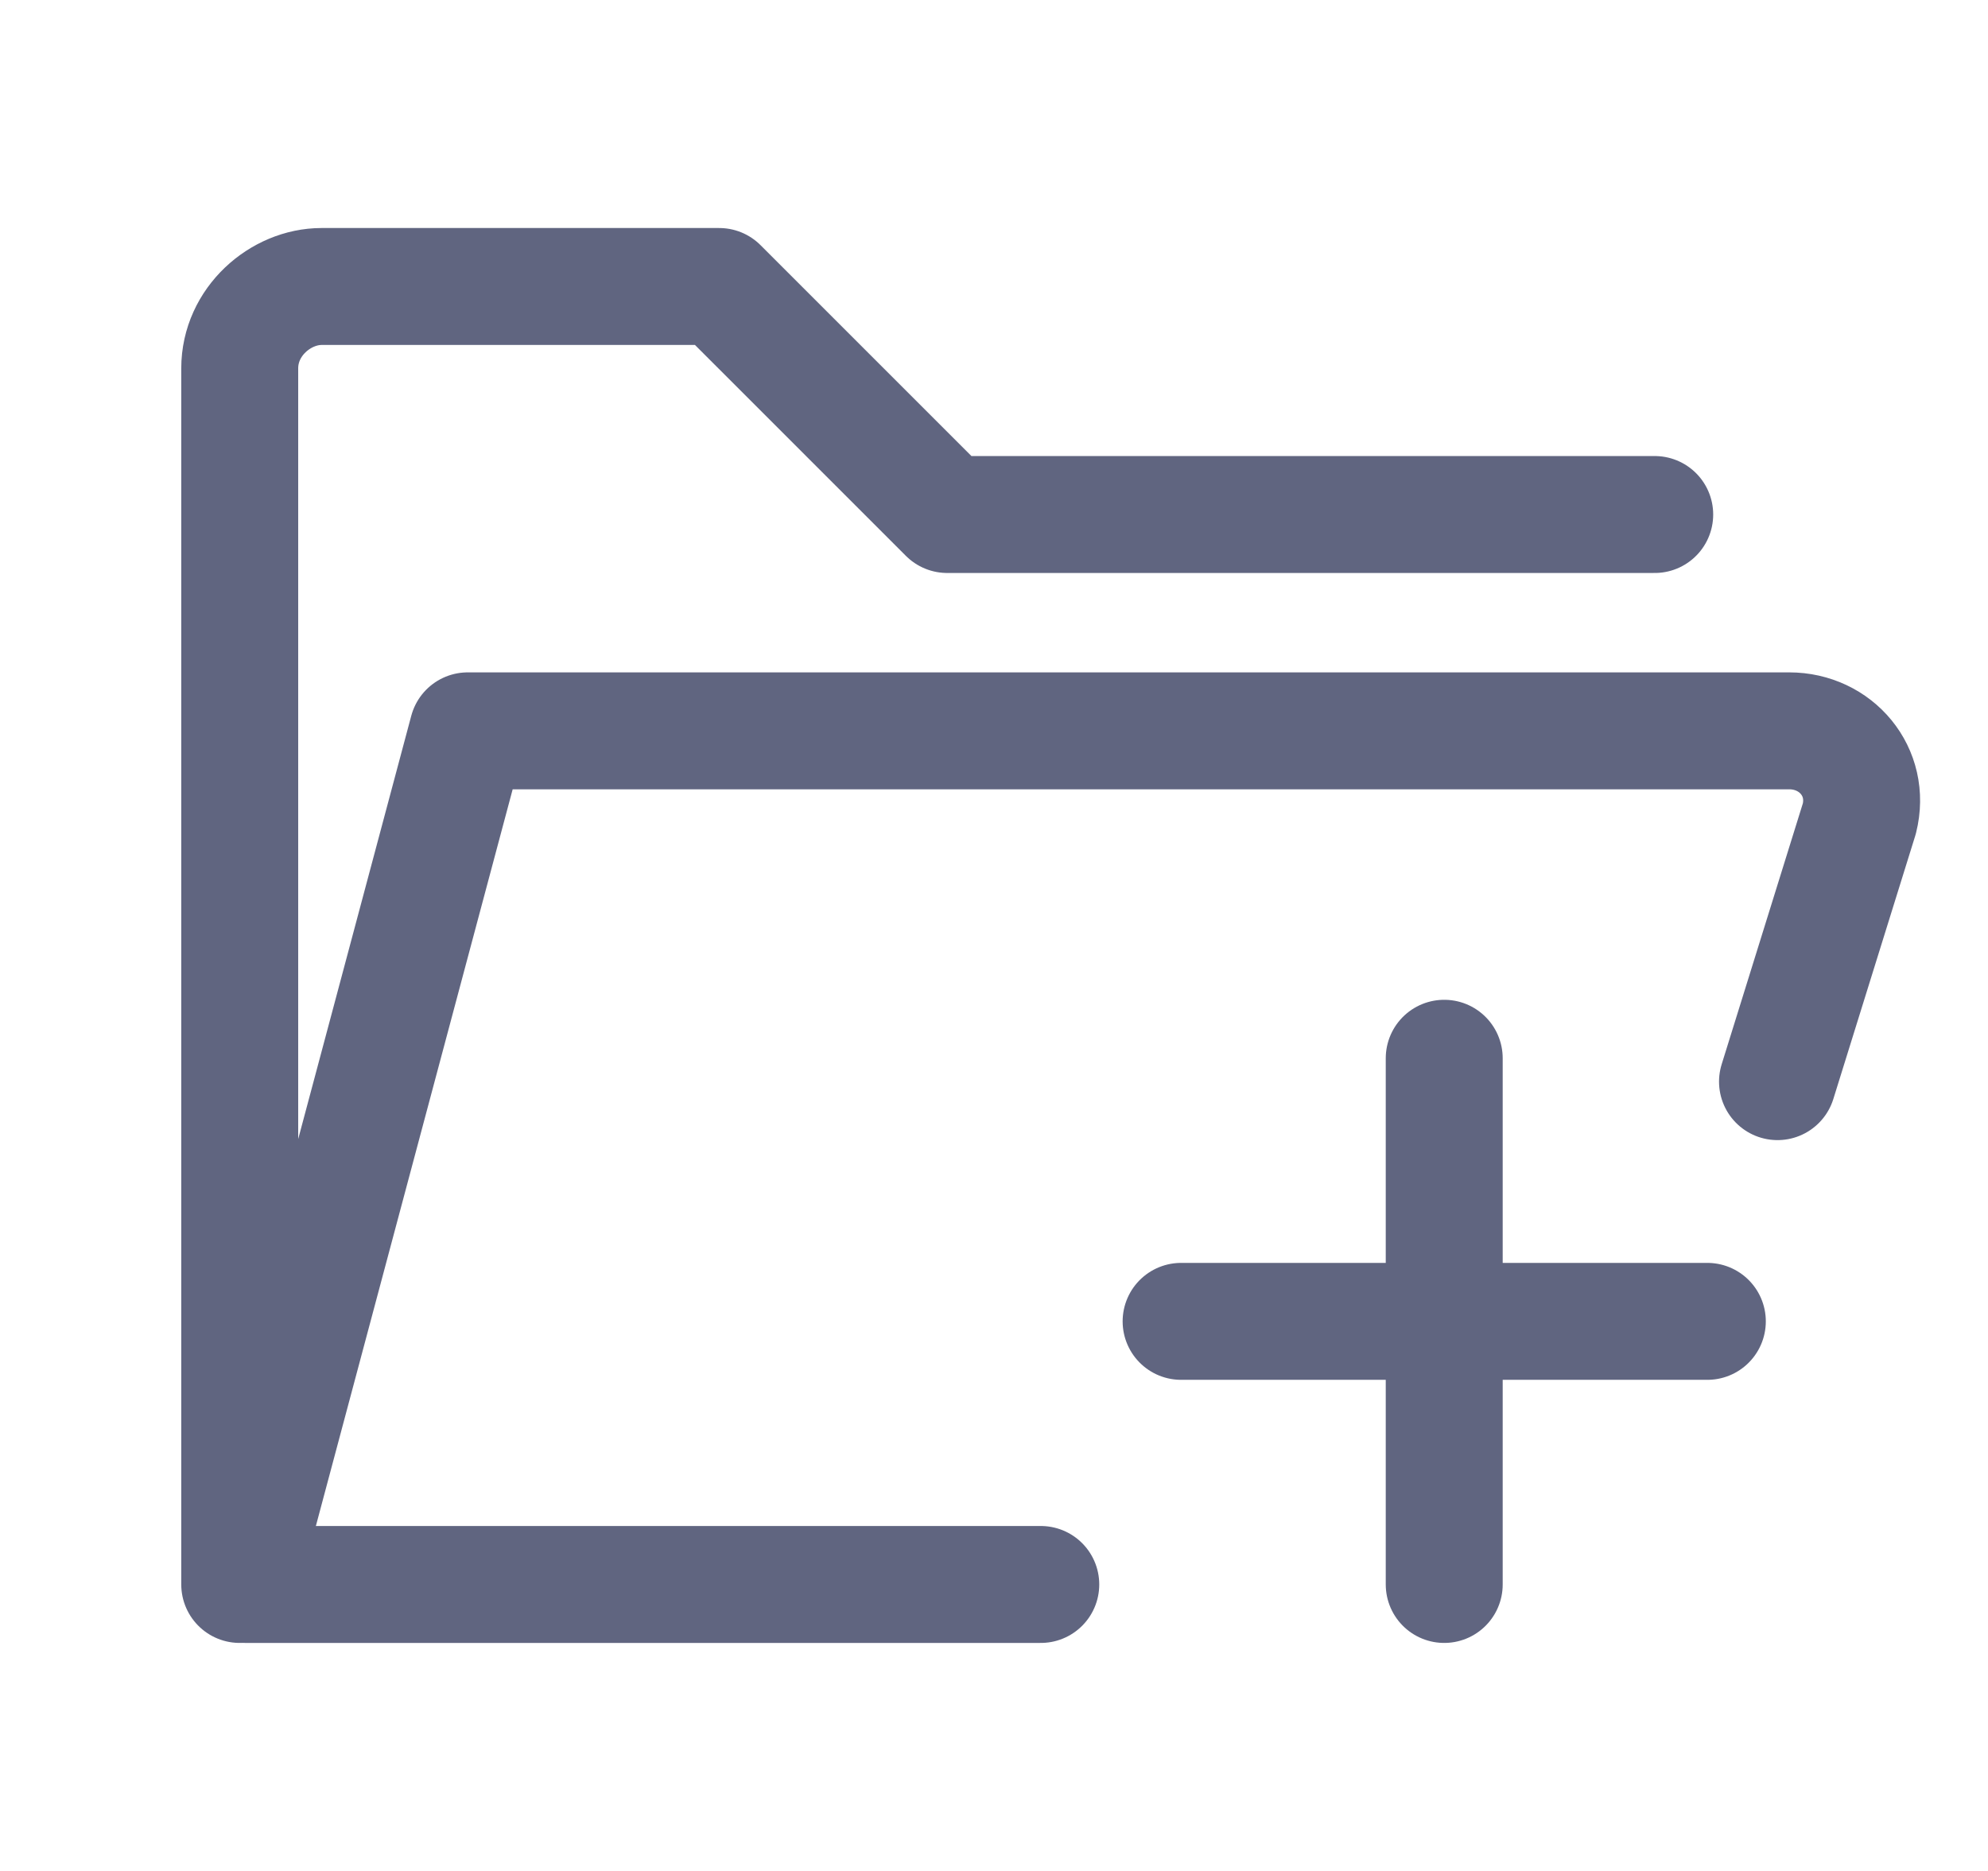 <svg width="17" height="16" viewBox="0 0 17 16" fill="none" xmlns="http://www.w3.org/2000/svg">
<path d="M8.9 13.55H2.1" stroke="#606580" stroke-miterlimit="10" stroke-linecap="round" stroke-linejoin="round"/>
<path d="M14.15 4.4H8.1L6.15 2.45H2.75C2.4 2.45 2.05 2.75 2.05 3.15V13.55L4 6.25H15.3C15.7 6.25 16 6.6 15.9 7L15.2 9.25" stroke="#606580" stroke-miterlimit="10" stroke-linecap="round" stroke-linejoin="round"/>
<path d="M12.35 9.05V13.55" stroke="#606580" stroke-miterlimit="10" stroke-linecap="round" stroke-linejoin="round"/>
<path d="M14.6 11.3H10.1" stroke="#606580" stroke-miterlimit="10" stroke-linecap="round" stroke-linejoin="round"/>
</svg>
